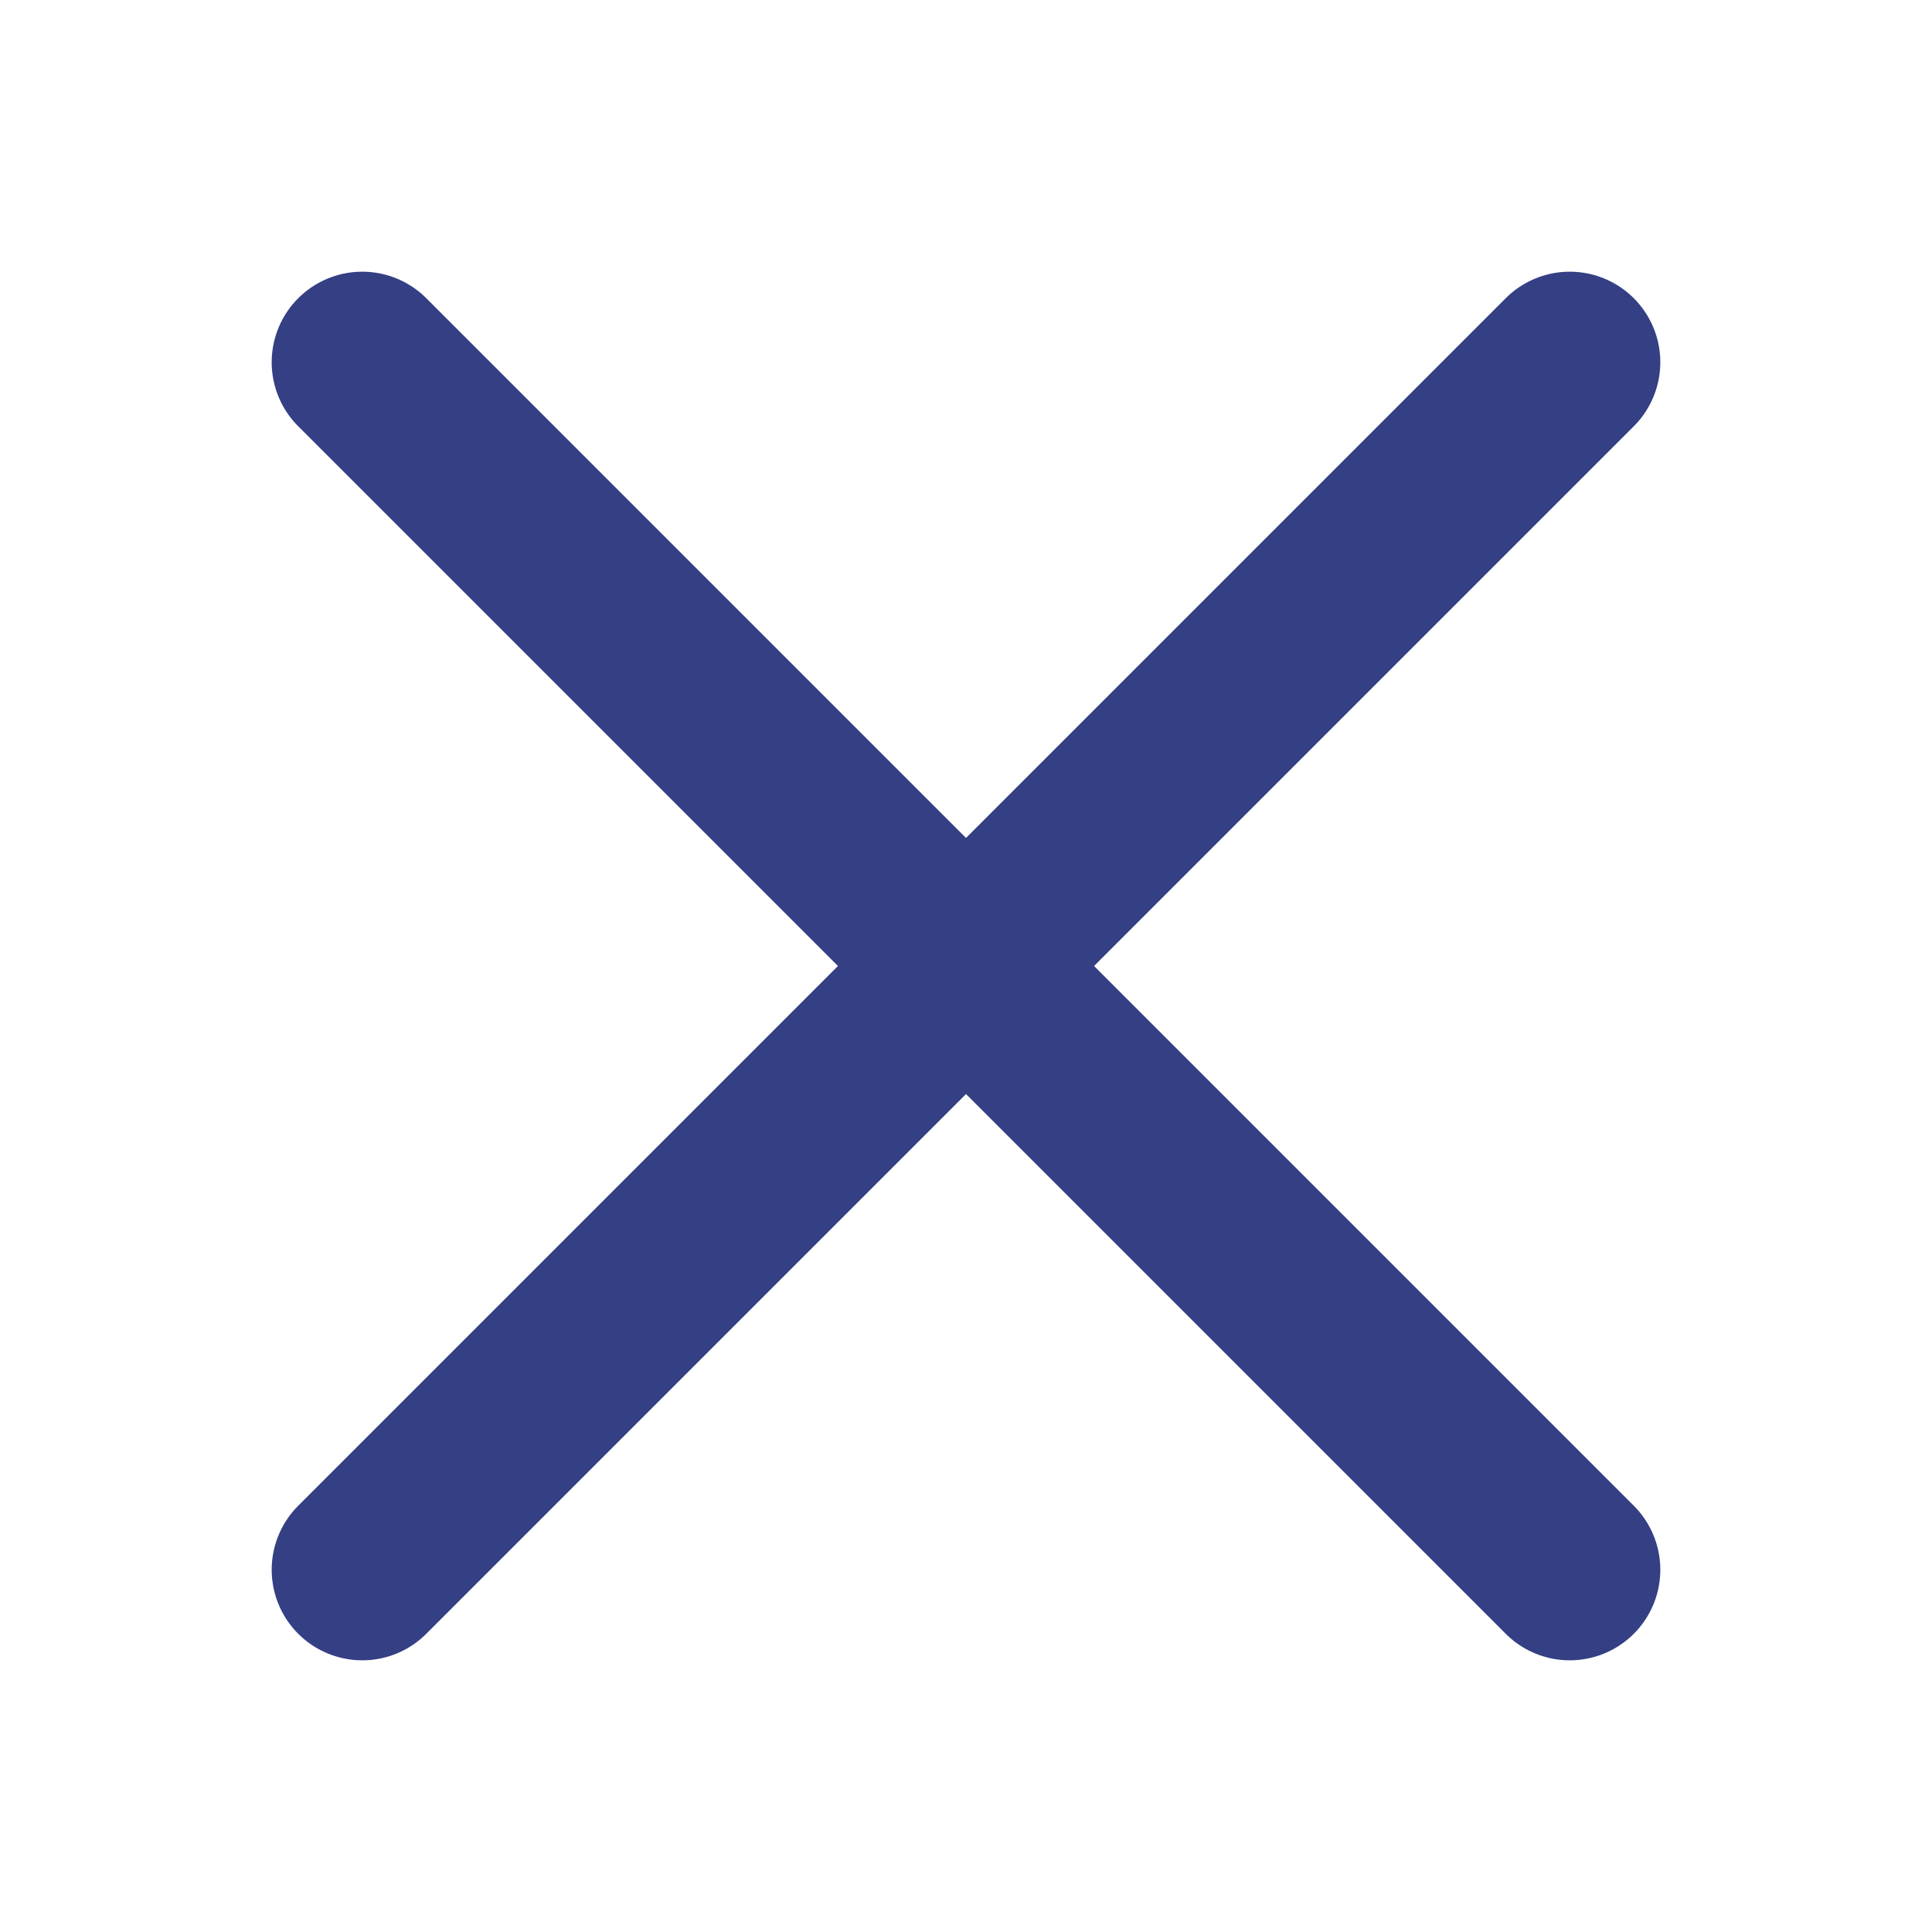 <?xml version="1.0" encoding="UTF-8"?>
<svg width="16px" height="16px" viewBox="0 0 16 16" version="1.1" xmlns="http://www.w3.org/2000/svg" xmlns:xlink="http://www.w3.org/1999/xlink">
    <title>icon-close</title>
    <g id="icon-close" stroke="none" stroke-width="1" fill="none" fill-rule="evenodd" stroke-linecap="round" stroke-linejoin="round">
        <g id="Group" transform="translate(2, 2)" stroke="#343F84" stroke-width="1.5">
            <g id="Path">
                <line x1="11" y1="1" x2="1" y2="11"></line>
                <line x1="1" y1="1" x2="11" y2="11"></line>
            </g>
        </g>
    </g>
</svg>